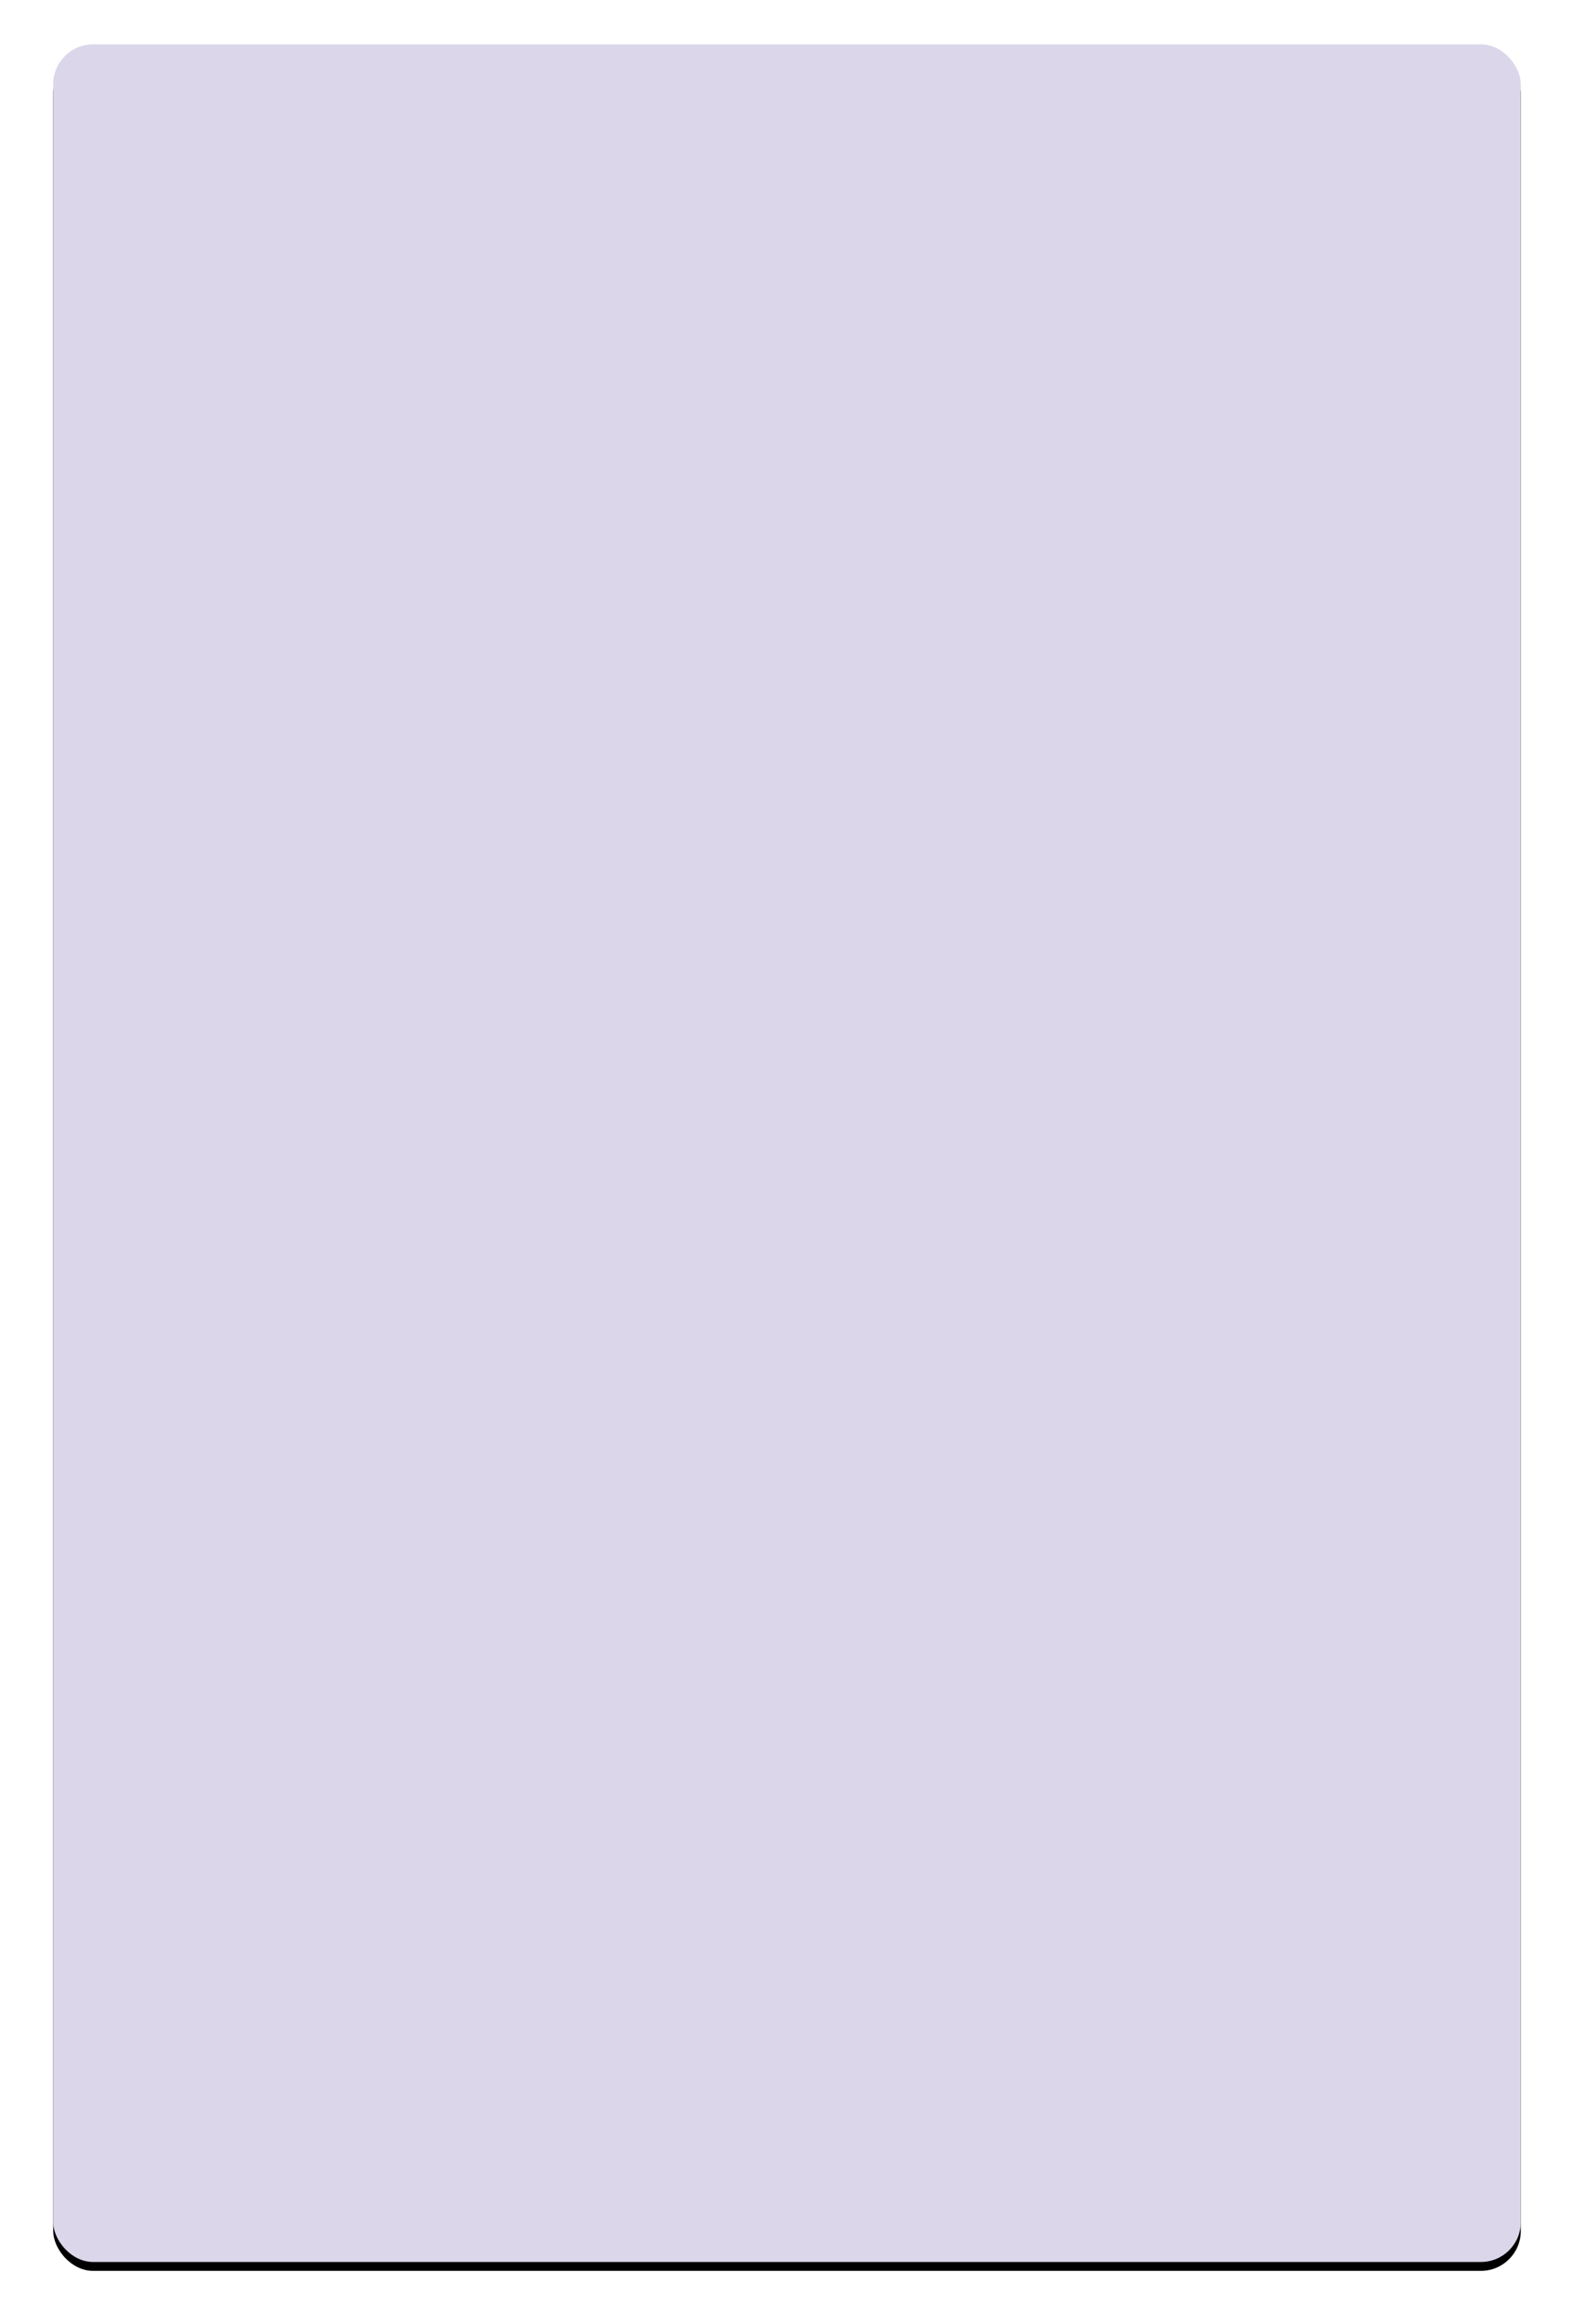 <svg xmlns="http://www.w3.org/2000/svg" xmlns:xlink="http://www.w3.org/1999/xlink" width="355" height="524" viewBox="0 0 355 524">
    <defs>
        <rect id="b" width="331" height="500" x="70" y="50" rx="9"/>
        <filter id="a" width="111.5%" height="107.6%" x="-5.7%" y="-3.4%" filterUnits="objectBoundingBox">
            <feMorphology in="SourceAlpha" operator="dilate" radius="1" result="shadowSpreadOuter1"/>
            <feOffset dy="2" in="shadowSpreadOuter1" result="shadowOffsetOuter1"/>
            <feGaussianBlur in="shadowOffsetOuter1" result="shadowBlurOuter1" stdDeviation="5"/>
            <feColorMatrix in="shadowBlurOuter1" values="0 0 0 0 0.22 0 0 0 0 0.192 0 0 0 0 0.365 0 0 0 0.2 0"/>
        </filter>
    </defs>
    <g fill="none" fill-rule="evenodd" transform="translate(-58 -40)">
        <use fill="#000" filter="url(#a)" xlink:href="#b"/>
        <use fill="#DBD6E9" xlink:href="#b"/>
    </g>
</svg>
